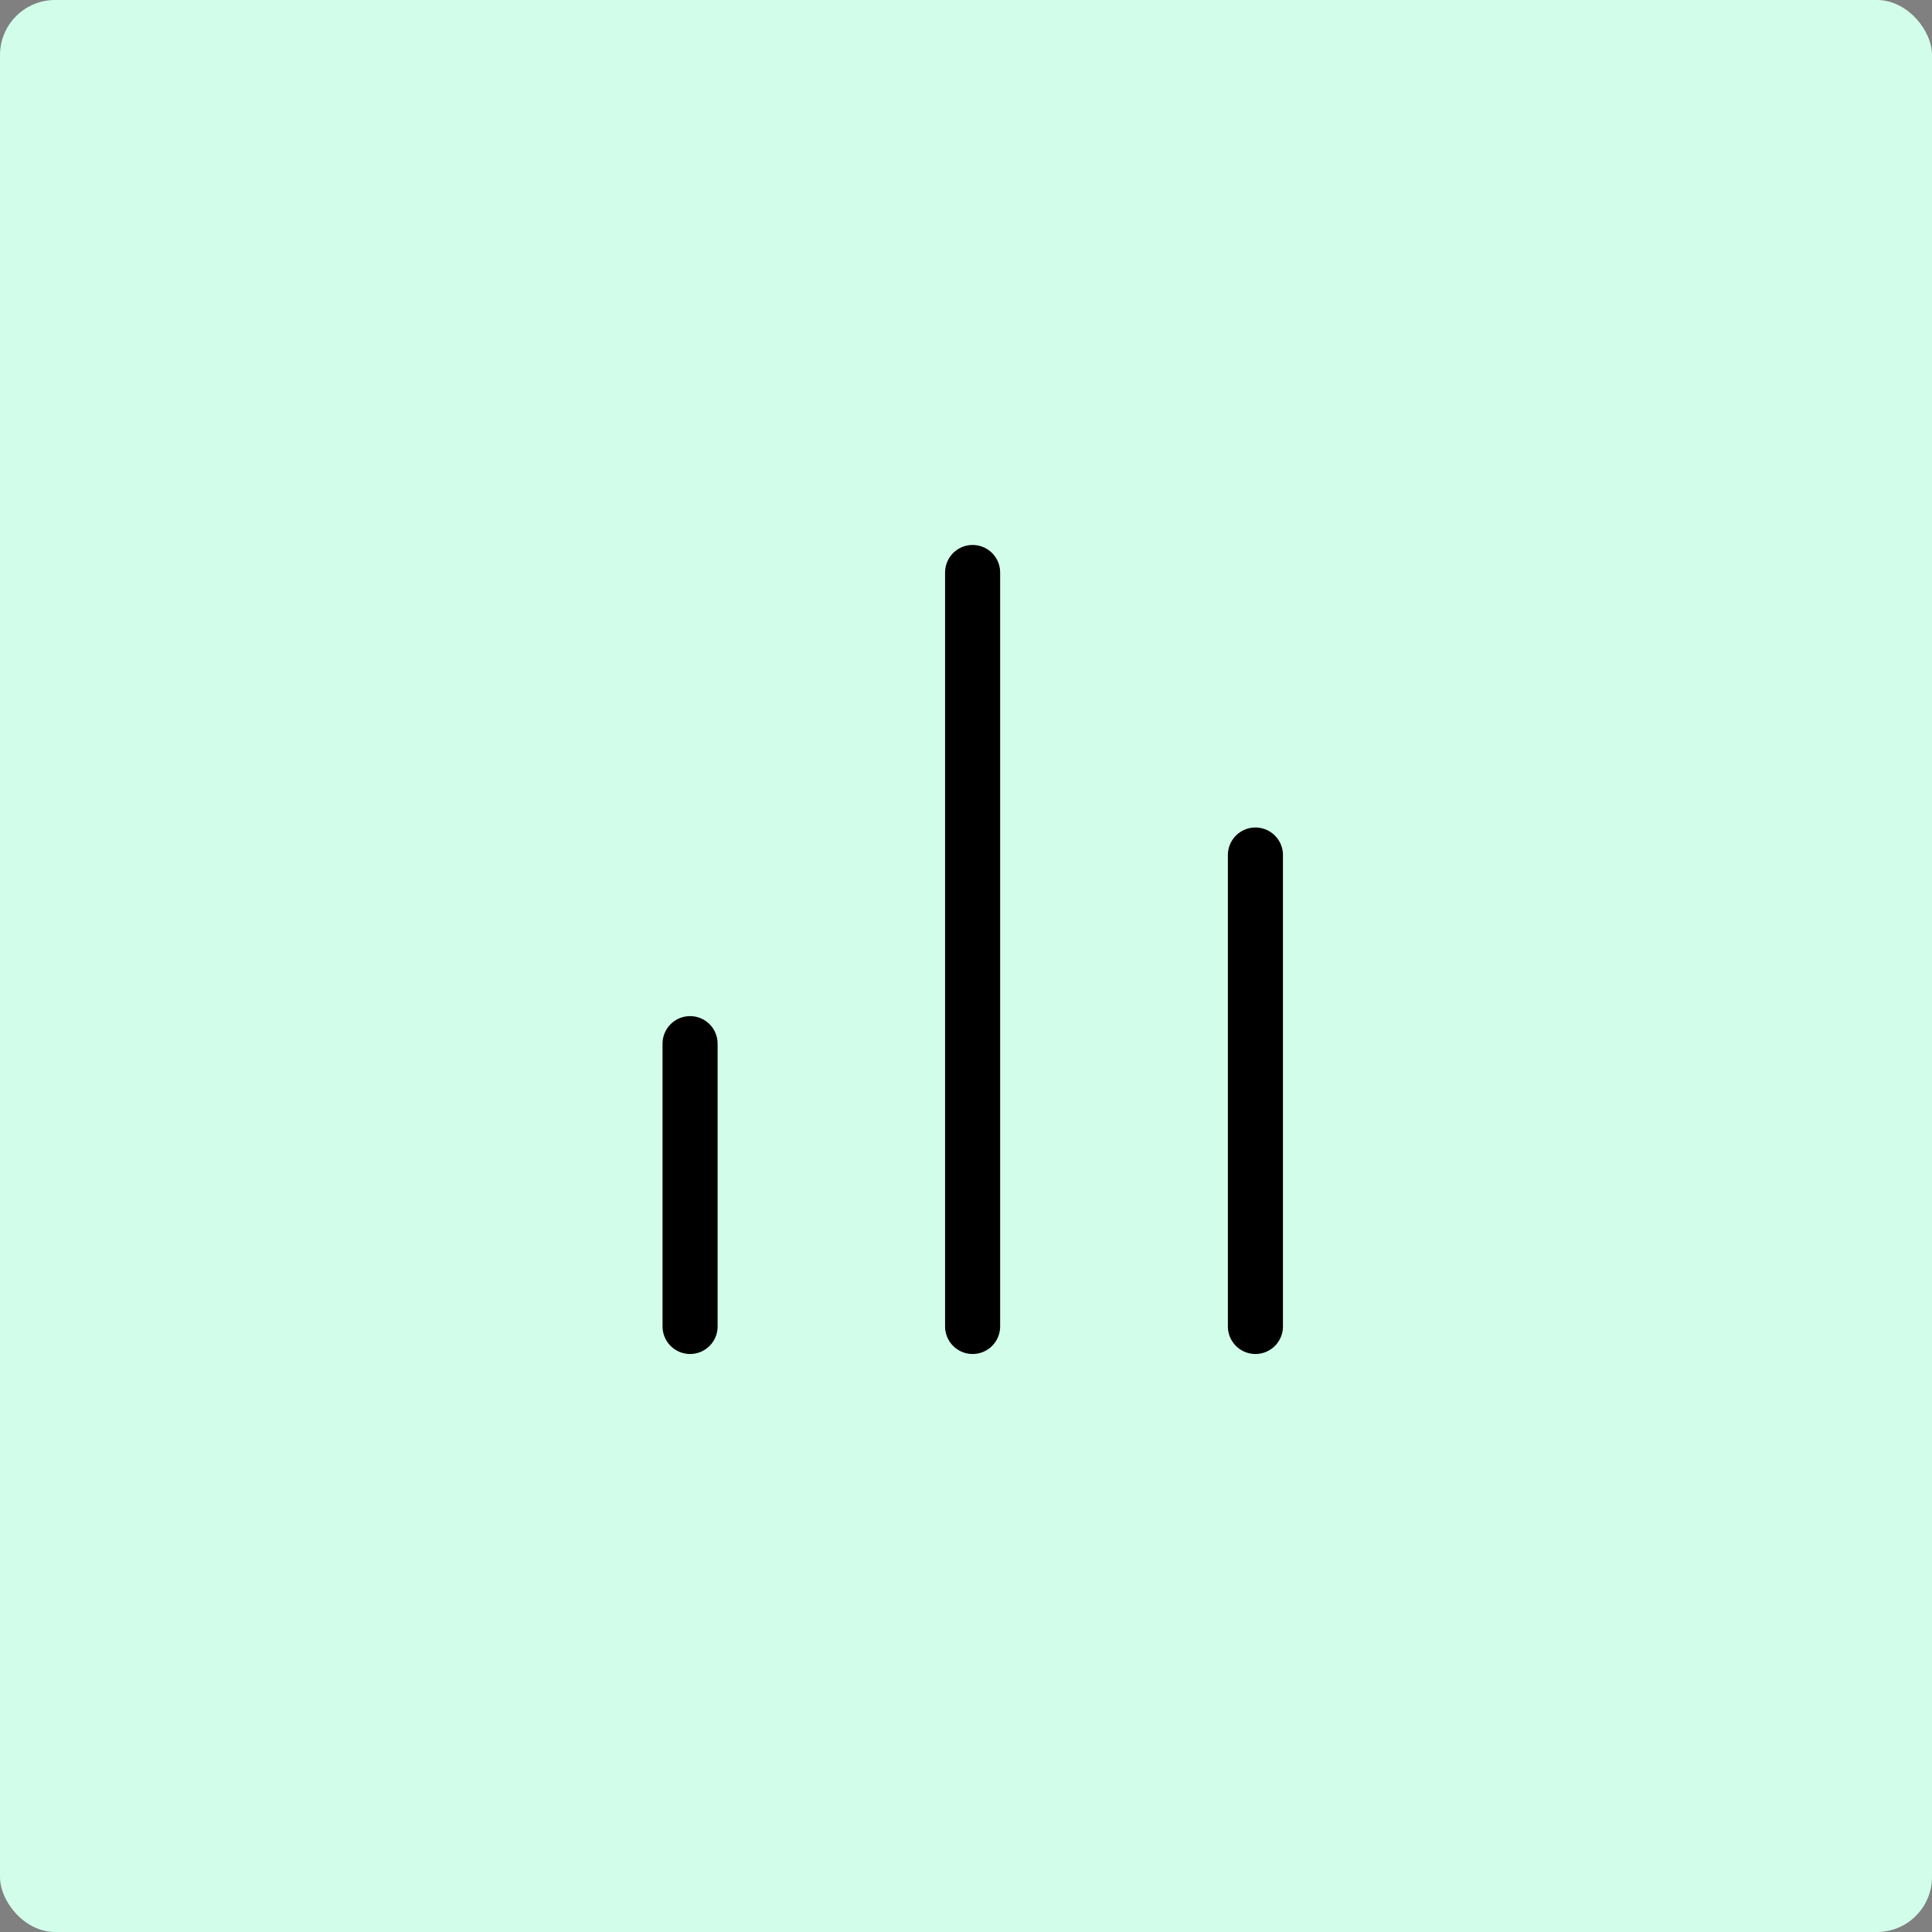 <svg id="Layer_1" data-name="Layer 1" xmlns="http://www.w3.org/2000/svg" xmlns:xlink="http://www.w3.org/1999/xlink" viewBox="0 0 70.16 70.16"><rect x="0" y="0" width="70.16" height="70.16" fill="#808080" stroke="none"/><defs><linearGradient id="linear-gradient" y1="35.08" x2="70.16" y2="35.08" gradientUnits="userSpaceOnUse"><stop offset="0" stop-color="#d3fdeb"/><stop offset="1" stop-color="#d3fdeb"/></linearGradient></defs><title>14</title><rect width="70.16" height="70.16" rx="2" style="fill:url(#linear-gradient)"/><line x1="45.59" y1="48.17" x2="45.59" y2="31.05" style="fill:none;stroke:#000;stroke-linecap:round;stroke-linejoin:round;stroke-width:2px"/><line x1="35.32" y1="48.17" x2="35.32" y2="20.79" style="fill:none;stroke:#000;stroke-linecap:round;stroke-linejoin:round;stroke-width:2px"/><line x1="25.06" y1="48.17" x2="25.06" y2="37.9" style="fill:none;stroke:#000;stroke-linecap:round;stroke-linejoin:round;stroke-width:2px"/></svg>